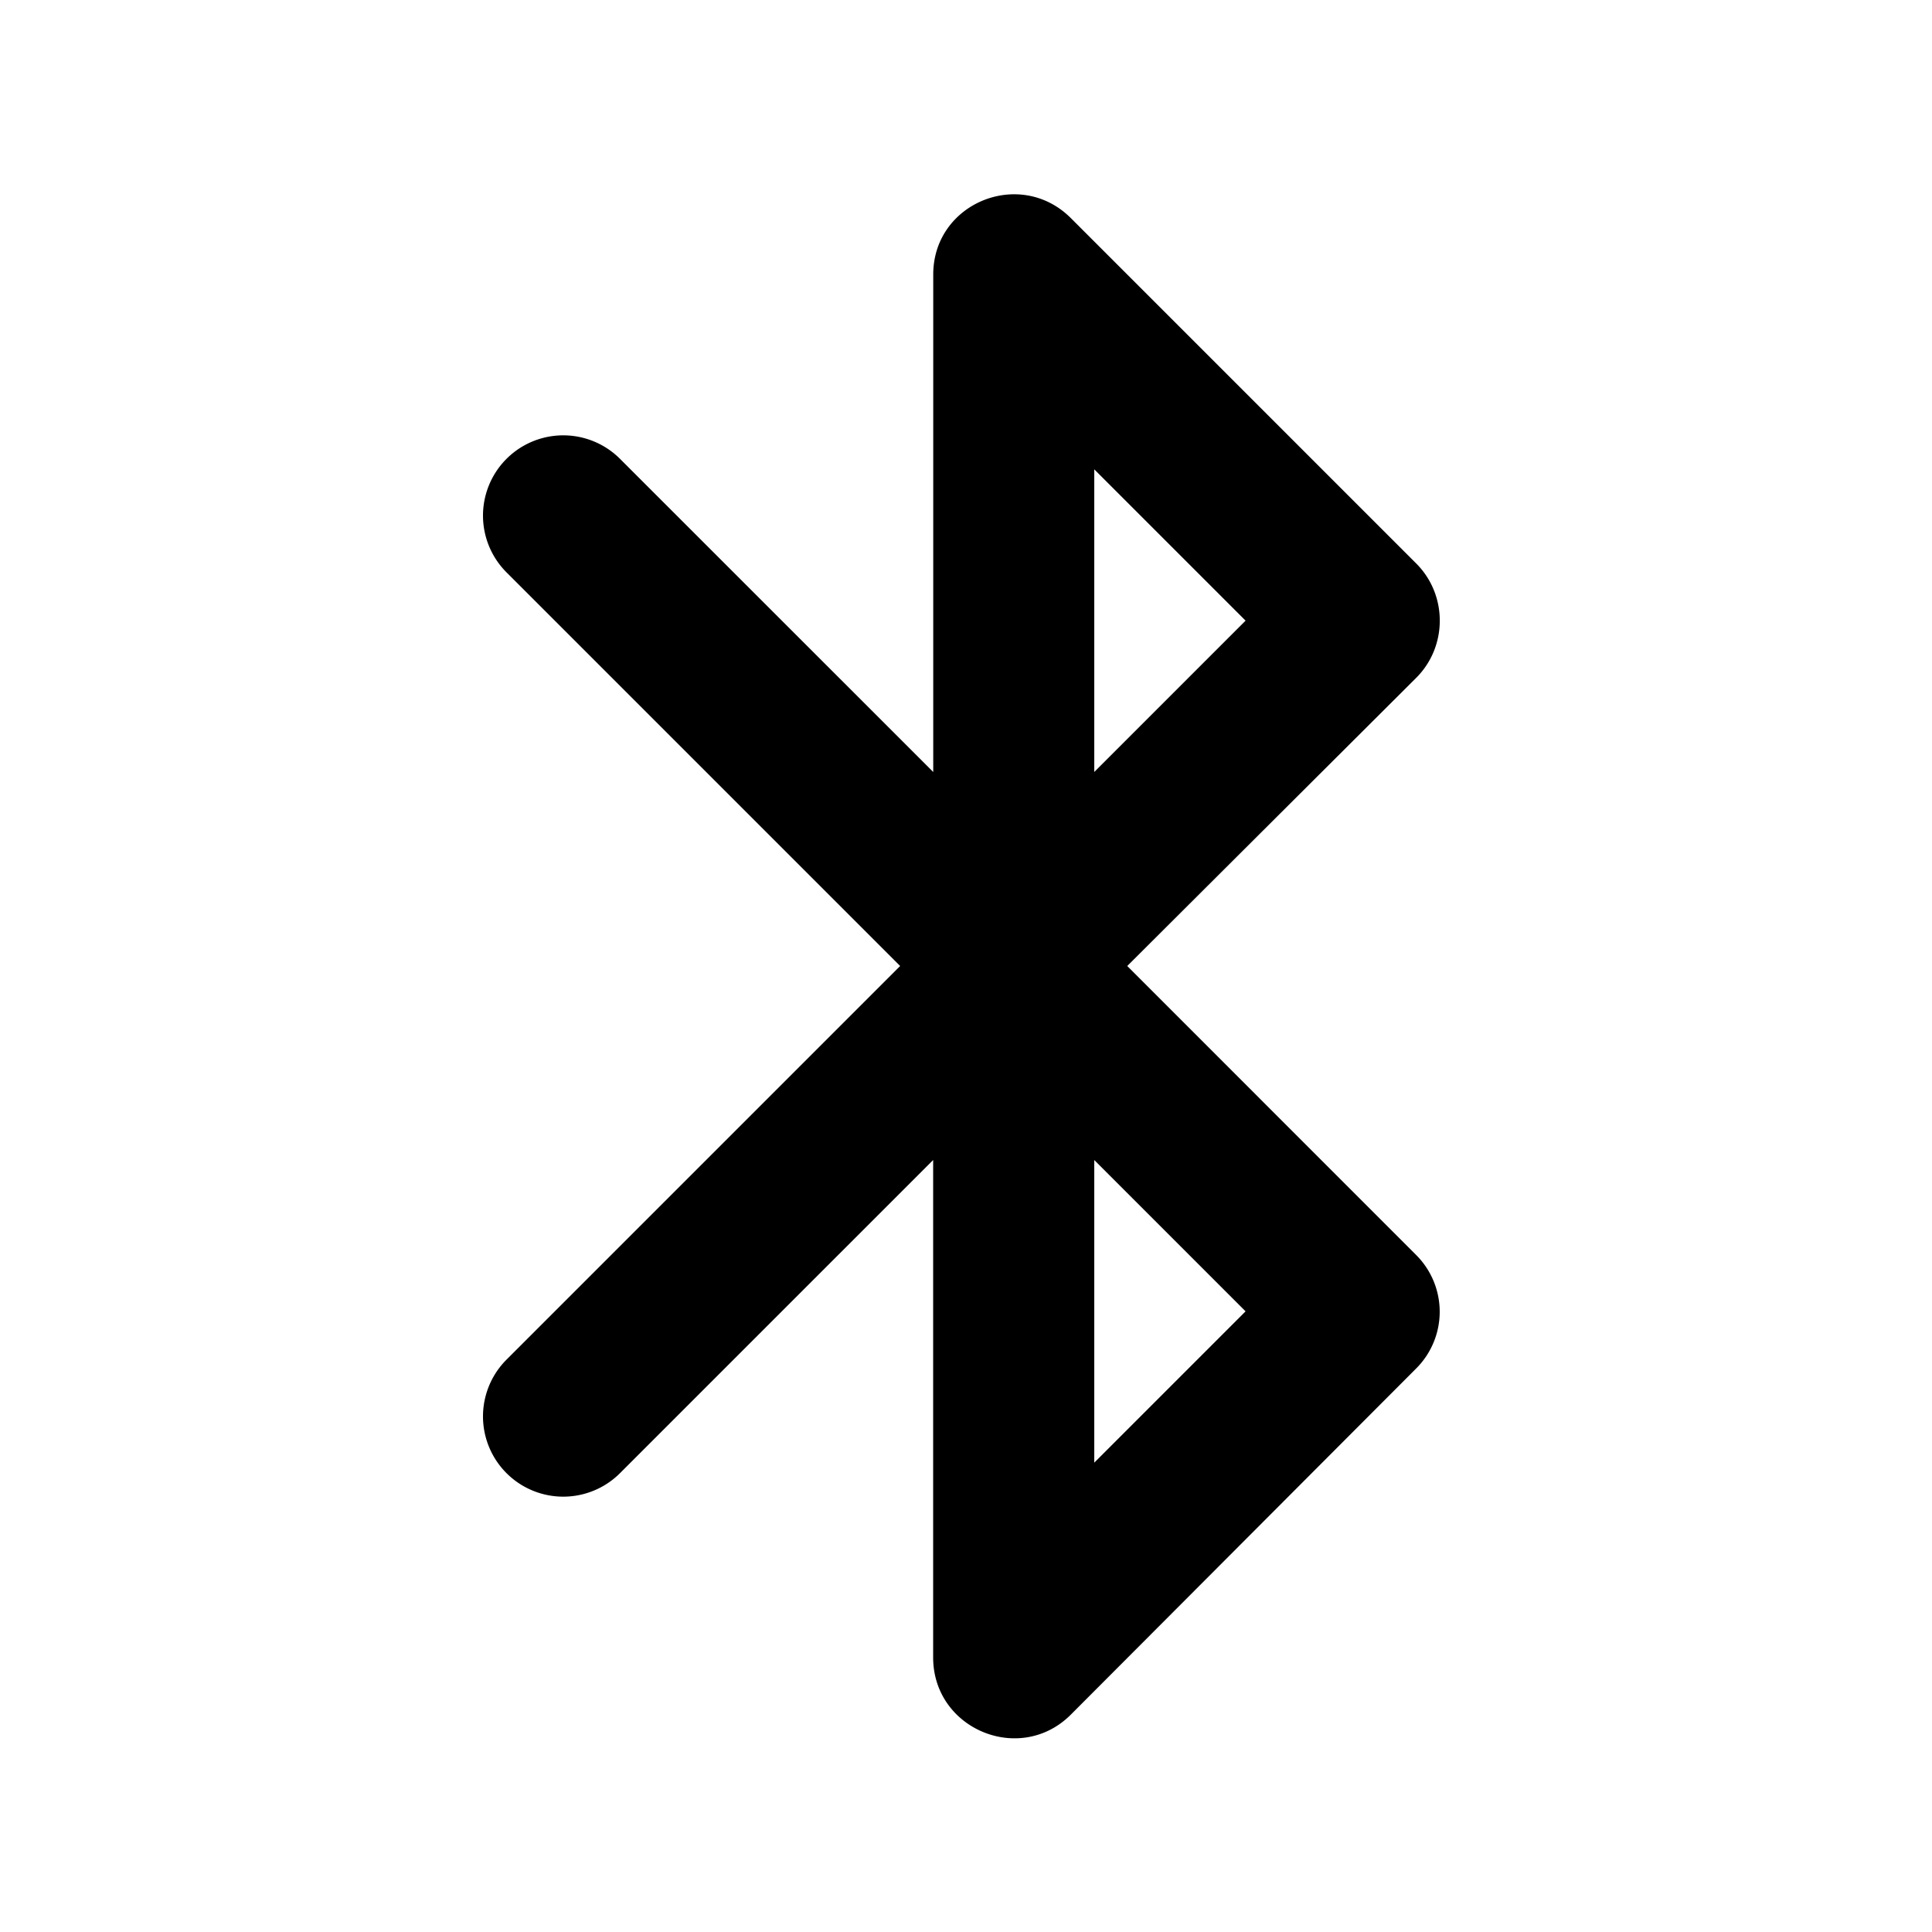 <svg viewBox="0 0 24 24" xmlns="http://www.w3.org/2000/svg"><path d="m17.593 7-4.29-4.29c-.63-.63-1.71-.19-1.71.7v6.18L7.702 5.7a.996.996 0 1 0-1.41 1.41l4.89 4.89-4.89 4.89a.996.996 0 1 0 1.41 1.41l3.89-3.89v6.18c0 .89 1.08 1.34 1.71.71l4.29-4.3a.996.996 0 0 0 0-1.41L14.003 12l3.59-3.58c.39-.39.39-1.03 0-1.42Zm-4-1.17 1.88 1.88-1.88 1.88V5.83Zm1.88 10.46-1.88 1.88v-3.76l1.88 1.88Z"/></svg>